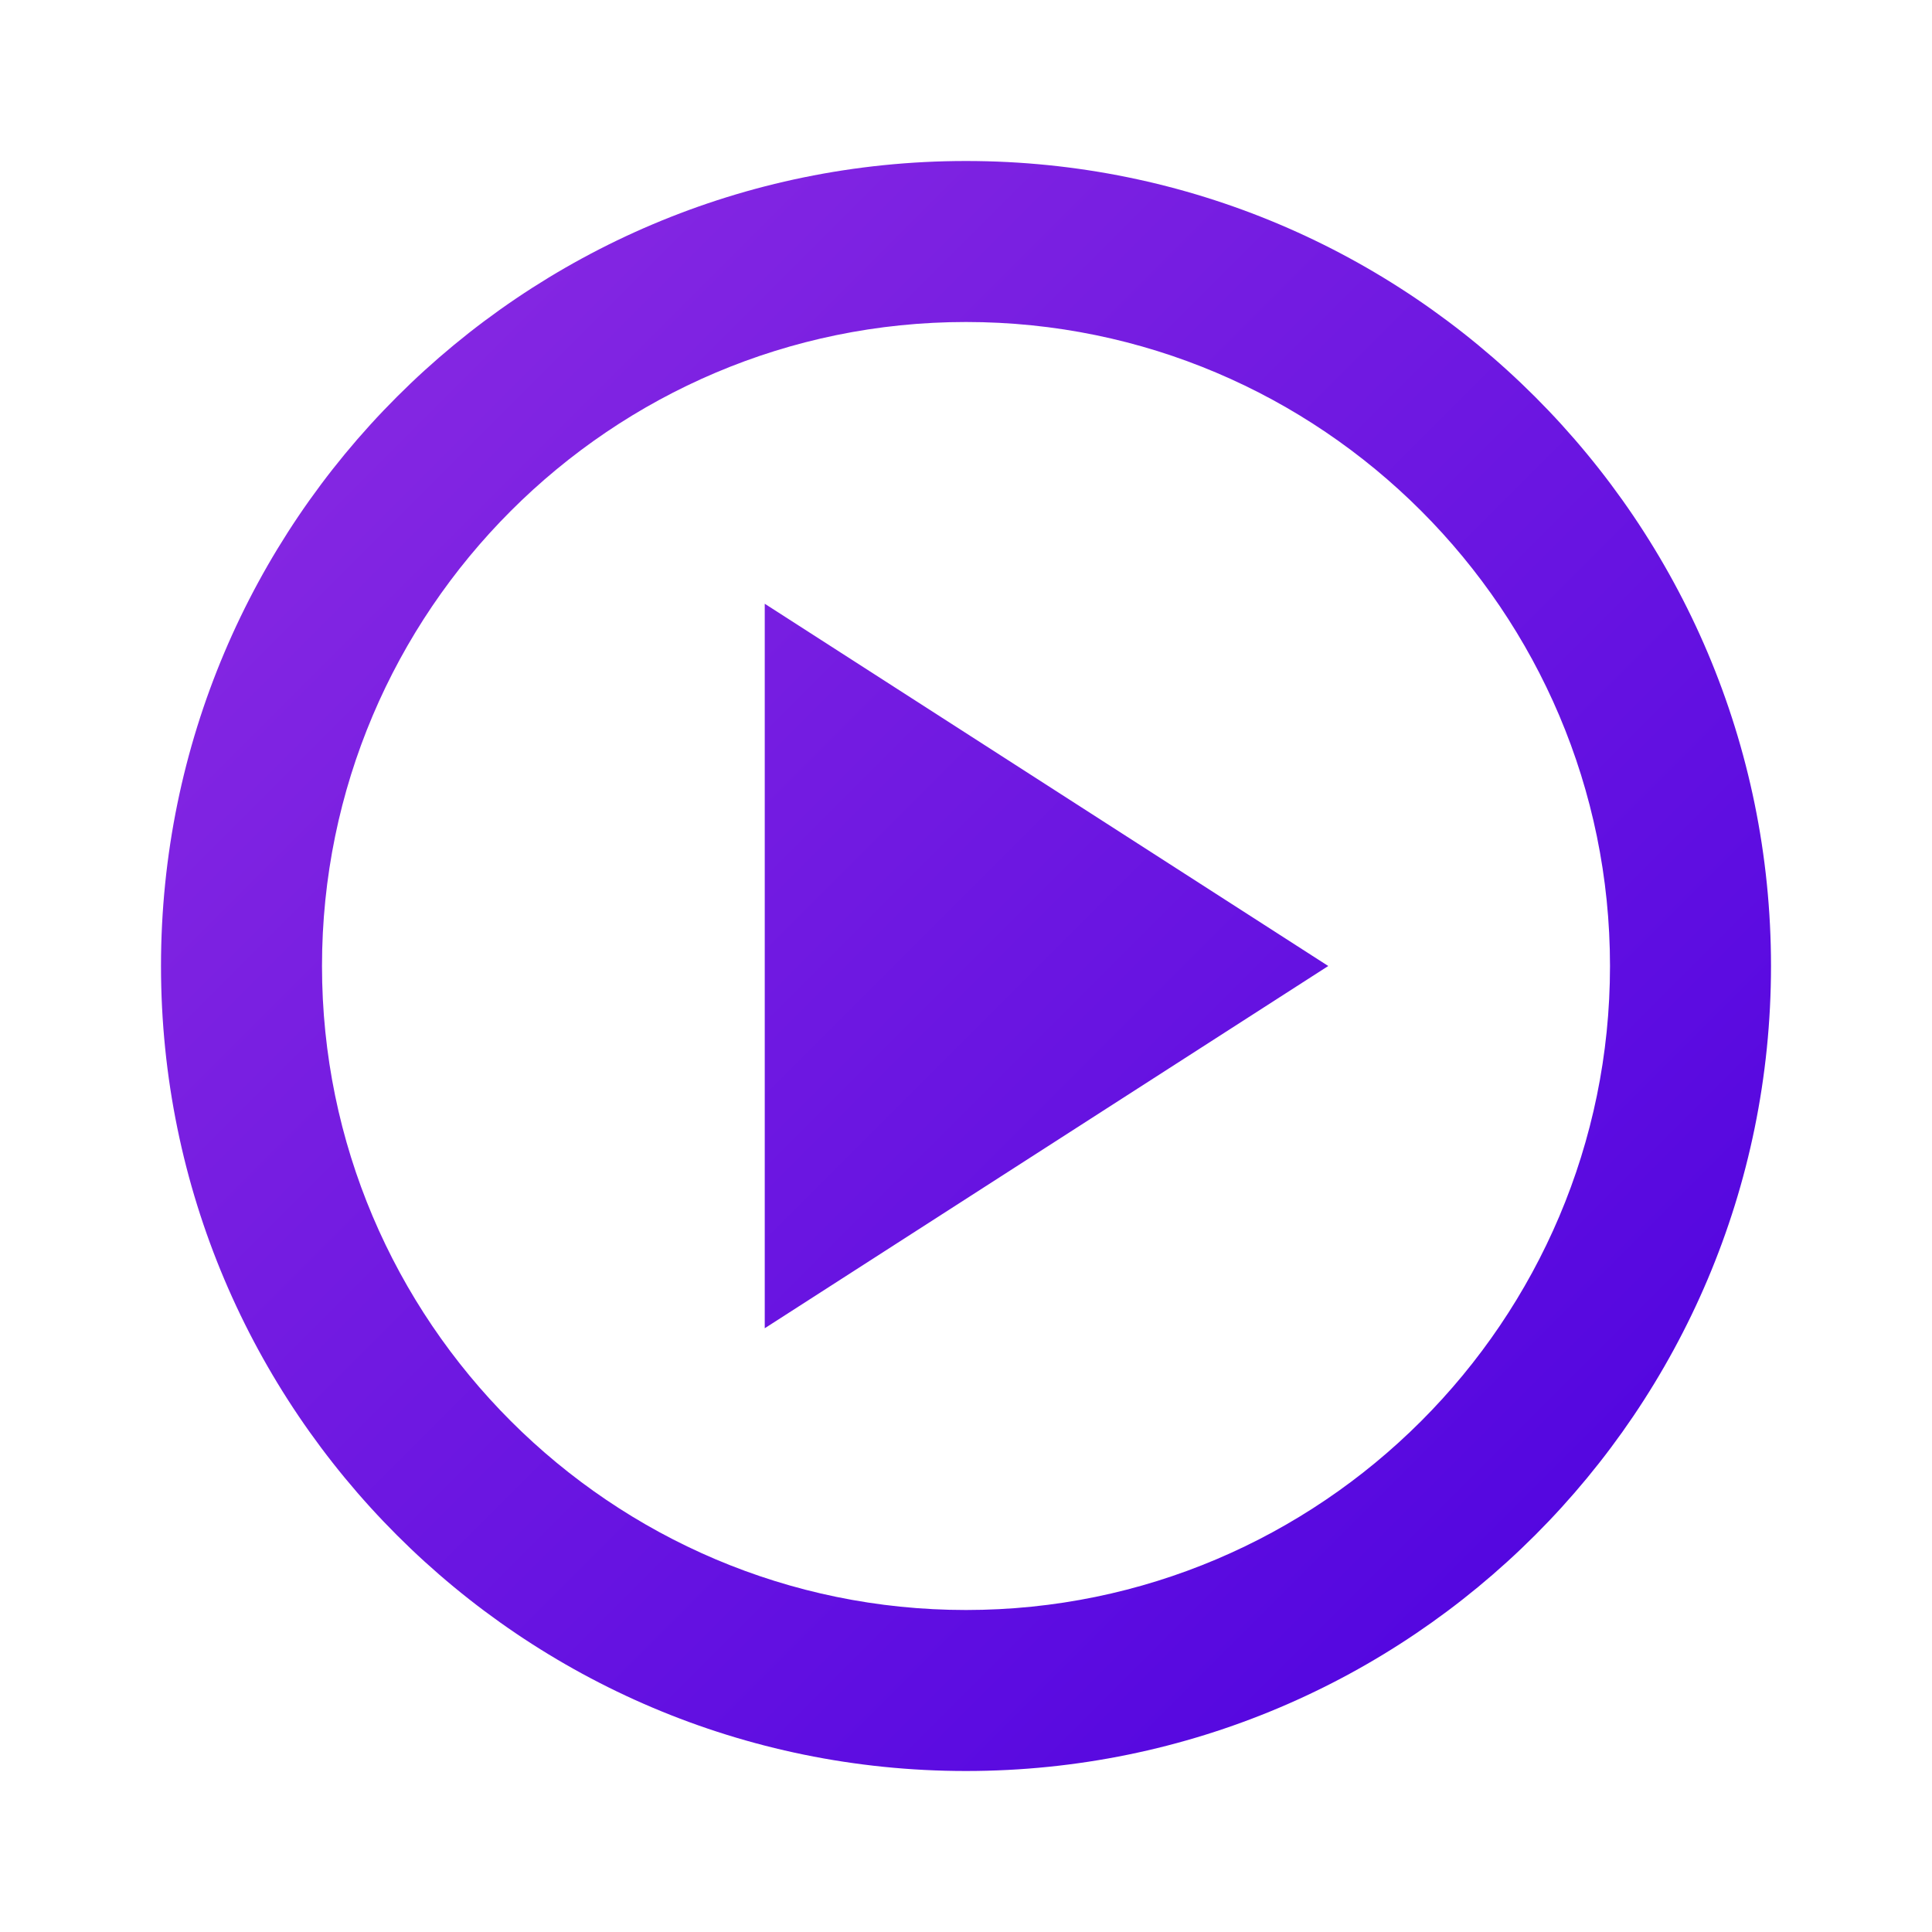 <svg xmlns="http://www.w3.org/2000/svg" enable-background="new 0 0 24 24" height="24px" viewBox="0 0 24 24" width="24px" fill="url(#my-cool-gradient) #447799;" style="&#10;    fill: url(#my-cool-gradient) #447799;&#10;">
    <linearGradient id="my-cool-gradient" x2="1" y2="1">
        <stop offset="0%" stop-color="#8E2DE2"/>

        <stop offset="100%" stop-color="#4A00E0"/>
    </linearGradient>
    <g>
        <rect fill="none" height="24" width="24"/>
    </g>
    <g>
        <path d="M12,2C6.48,2,2,6.48,2,12s4.48,10,10,10s10-4.48,10-10S17.52,2,12,2z M12,20c-4.41,0-8-3.59-8-8s3.59-8,8-8s8,3.59,8,8 S16.41,20,12,20z M9.5,16.5l7-4.5l-7-4.5V16.5z"/>
    </g>
</svg>